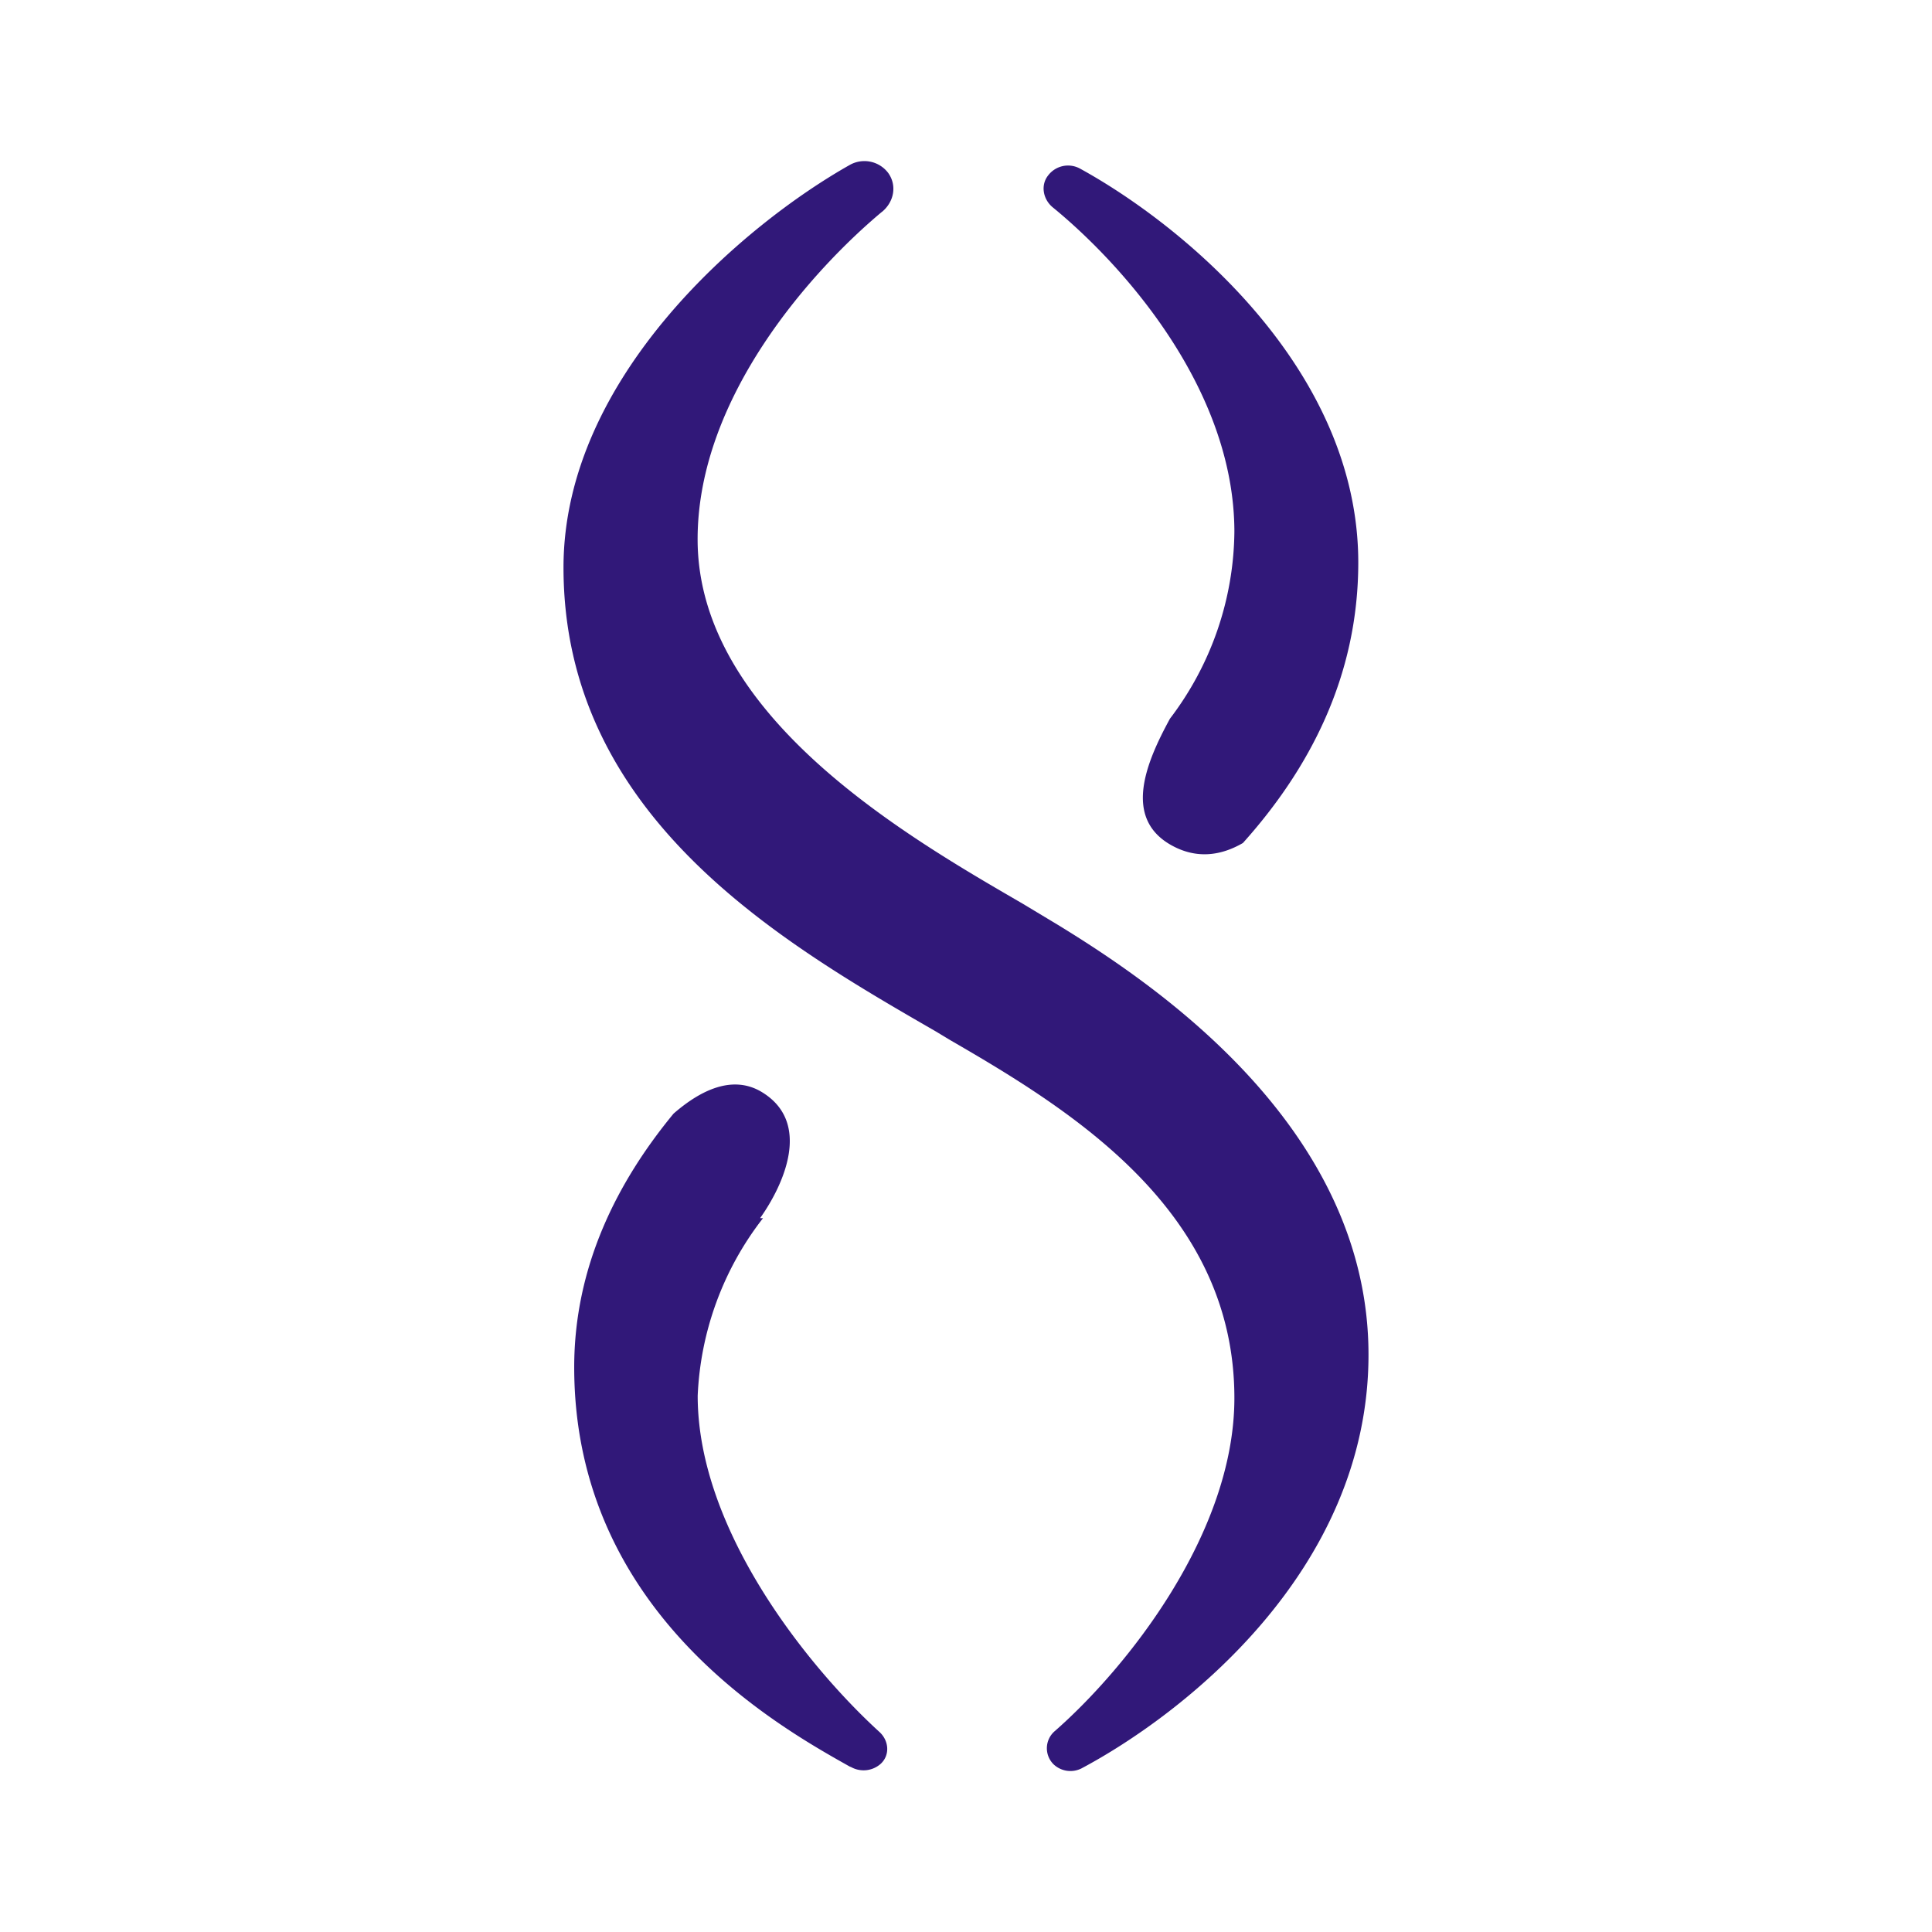 <svg xmlns="http://www.w3.org/2000/svg" xmlns:xlink="http://www.w3.org/1999/xlink" width="24" height="24" viewBox="0 0 24 24"><g fill="#311879"><path d="M10.955 2.632c-.838.7-2.289 2.283-2.289 4.067c0 2.217 2.656 3.723 4.04 4.528l.444.267c1.156.711 3.85 2.49 3.85 5.334c0 2.7-2.333 4.484-3.566 5.14a.305.305 0 0 1-.345-.05a.28.28 0 0 1 .011-.411c.89-.778 2.234-2.456 2.234-4.14c0-2.317-1.99-3.556-3.528-4.445l-.184-.111C9.705 11.705 7 10.144 7 7.049c0-2.373 2.256-4.267 3.556-5a.37.37 0 0 1 .478.1c.111.155.072.36-.078.483"/><path d="M15.334 6.61c0-1.812-1.433-3.362-2.256-4.034c-.122-.1-.155-.278-.055-.4a.31.31 0 0 1 .389-.084c1.278.7 3.461 2.49 3.461 4.896c0 1.417-.61 2.567-1.433 3.484c-.267.155-.572.205-.89.027c-.605-.339-.31-1.033-.016-1.572c.51-.668.792-1.482.8-2.323zm-5.89 8.523h.034a3.86 3.86 0 0 0-.811 2.206c0 1.69 1.405 3.4 2.261 4.179c.117.11.128.288.011.394a.32.32 0 0 1-.367.039l-.016-.006c-.89-.5-3.423-1.916-3.423-4.961c0-1.25.533-2.3 1.234-3.15c.333-.29.722-.479 1.078-.279c.666.384.272 1.19 0 1.573z"/></g></svg>